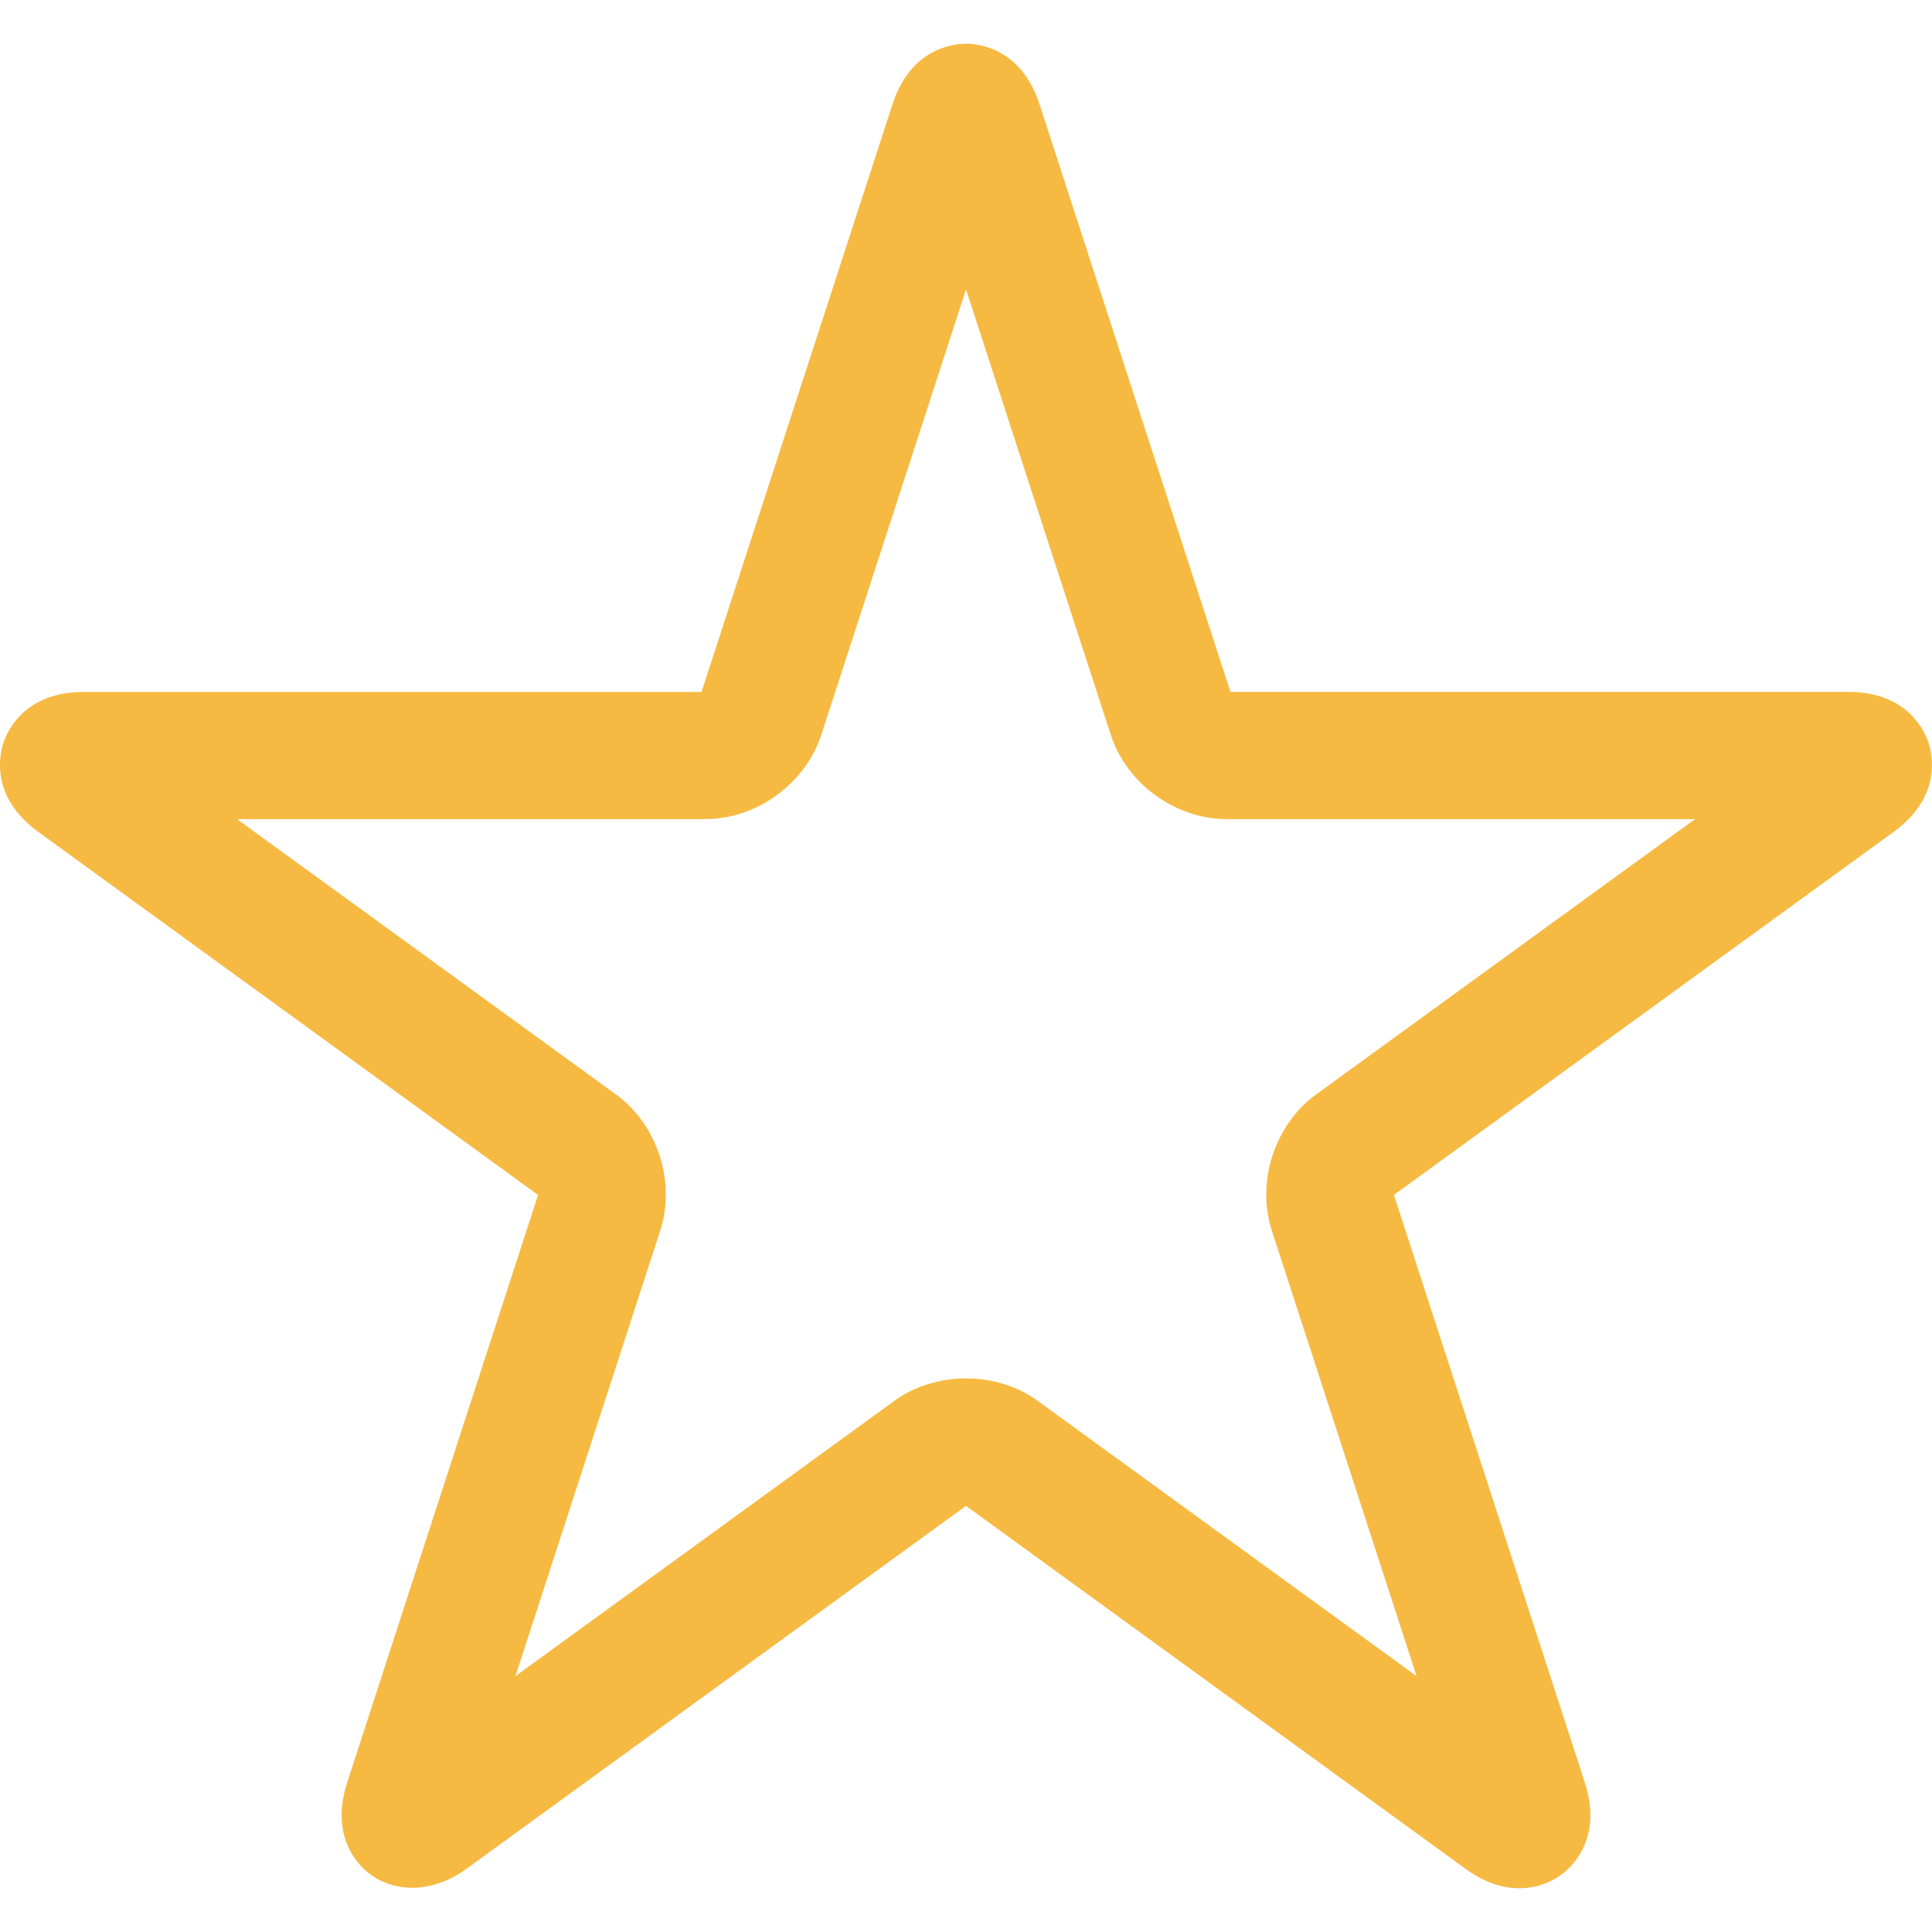 <?xml version="1.0"?>
<svg xmlns="http://www.w3.org/2000/svg" xmlns:xlink="http://www.w3.org/1999/xlink" version="1.1" id="Capa_1" x="0px" y="0px" viewBox="0 0 45.591 45.591" style="enable-background:new 0 0 45.591 45.591;" xml:space="preserve" width="512px" height="512px" class=""><g><g>
	<g>
		<path d="M0.902,19.63l11.795,8.569L8.192,42.065c-0.286,0.879-0.05,1.471,0.198,1.812    c0.559,0.771,1.663,0.917,2.61,0.228l11.795-8.57l11.795,8.57c0.415,0.301,0.839,0.454,1.261,0.454    c0.543,0,1.035-0.249,1.35-0.682c0.248-0.342,0.484-0.934,0.198-1.812l-4.506-13.867l11.795-8.569    c1.129-0.82,0.916-1.809,0.824-2.093s-0.501-1.208-1.896-1.208h-14.58L24.531,2.462c-0.432-1.327-1.438-1.43-1.735-1.43    c-0.298,0-1.304,0.103-1.736,1.431l-4.506,13.866H1.974c-1.396,0-1.805,0.925-1.896,1.208C-0.014,17.821-0.227,18.81,0.902,19.63z     M16.644,19.329c1.21,0,2.361-0.836,2.736-1.988l3.416-10.512l3.416,10.513c0.375,1.151,1.525,1.987,2.735,1.987H40l-8.942,6.497    c-0.98,0.712-1.419,2.065-1.045,3.216l3.416,10.512l-8.942-6.497c-0.47-0.342-1.071-0.53-1.691-0.53s-1.221,0.188-1.691,0.53    l-8.942,6.497l3.416-10.512c0.375-1.151-0.065-2.504-1.044-3.216l-8.942-6.497C5.593,19.329,16.644,19.329,16.644,19.329z" data-original="#010002" class="active-path" data-old_color="#ffff00" fill="#F6BA42"/>
	</g>
</g></g> </svg>
